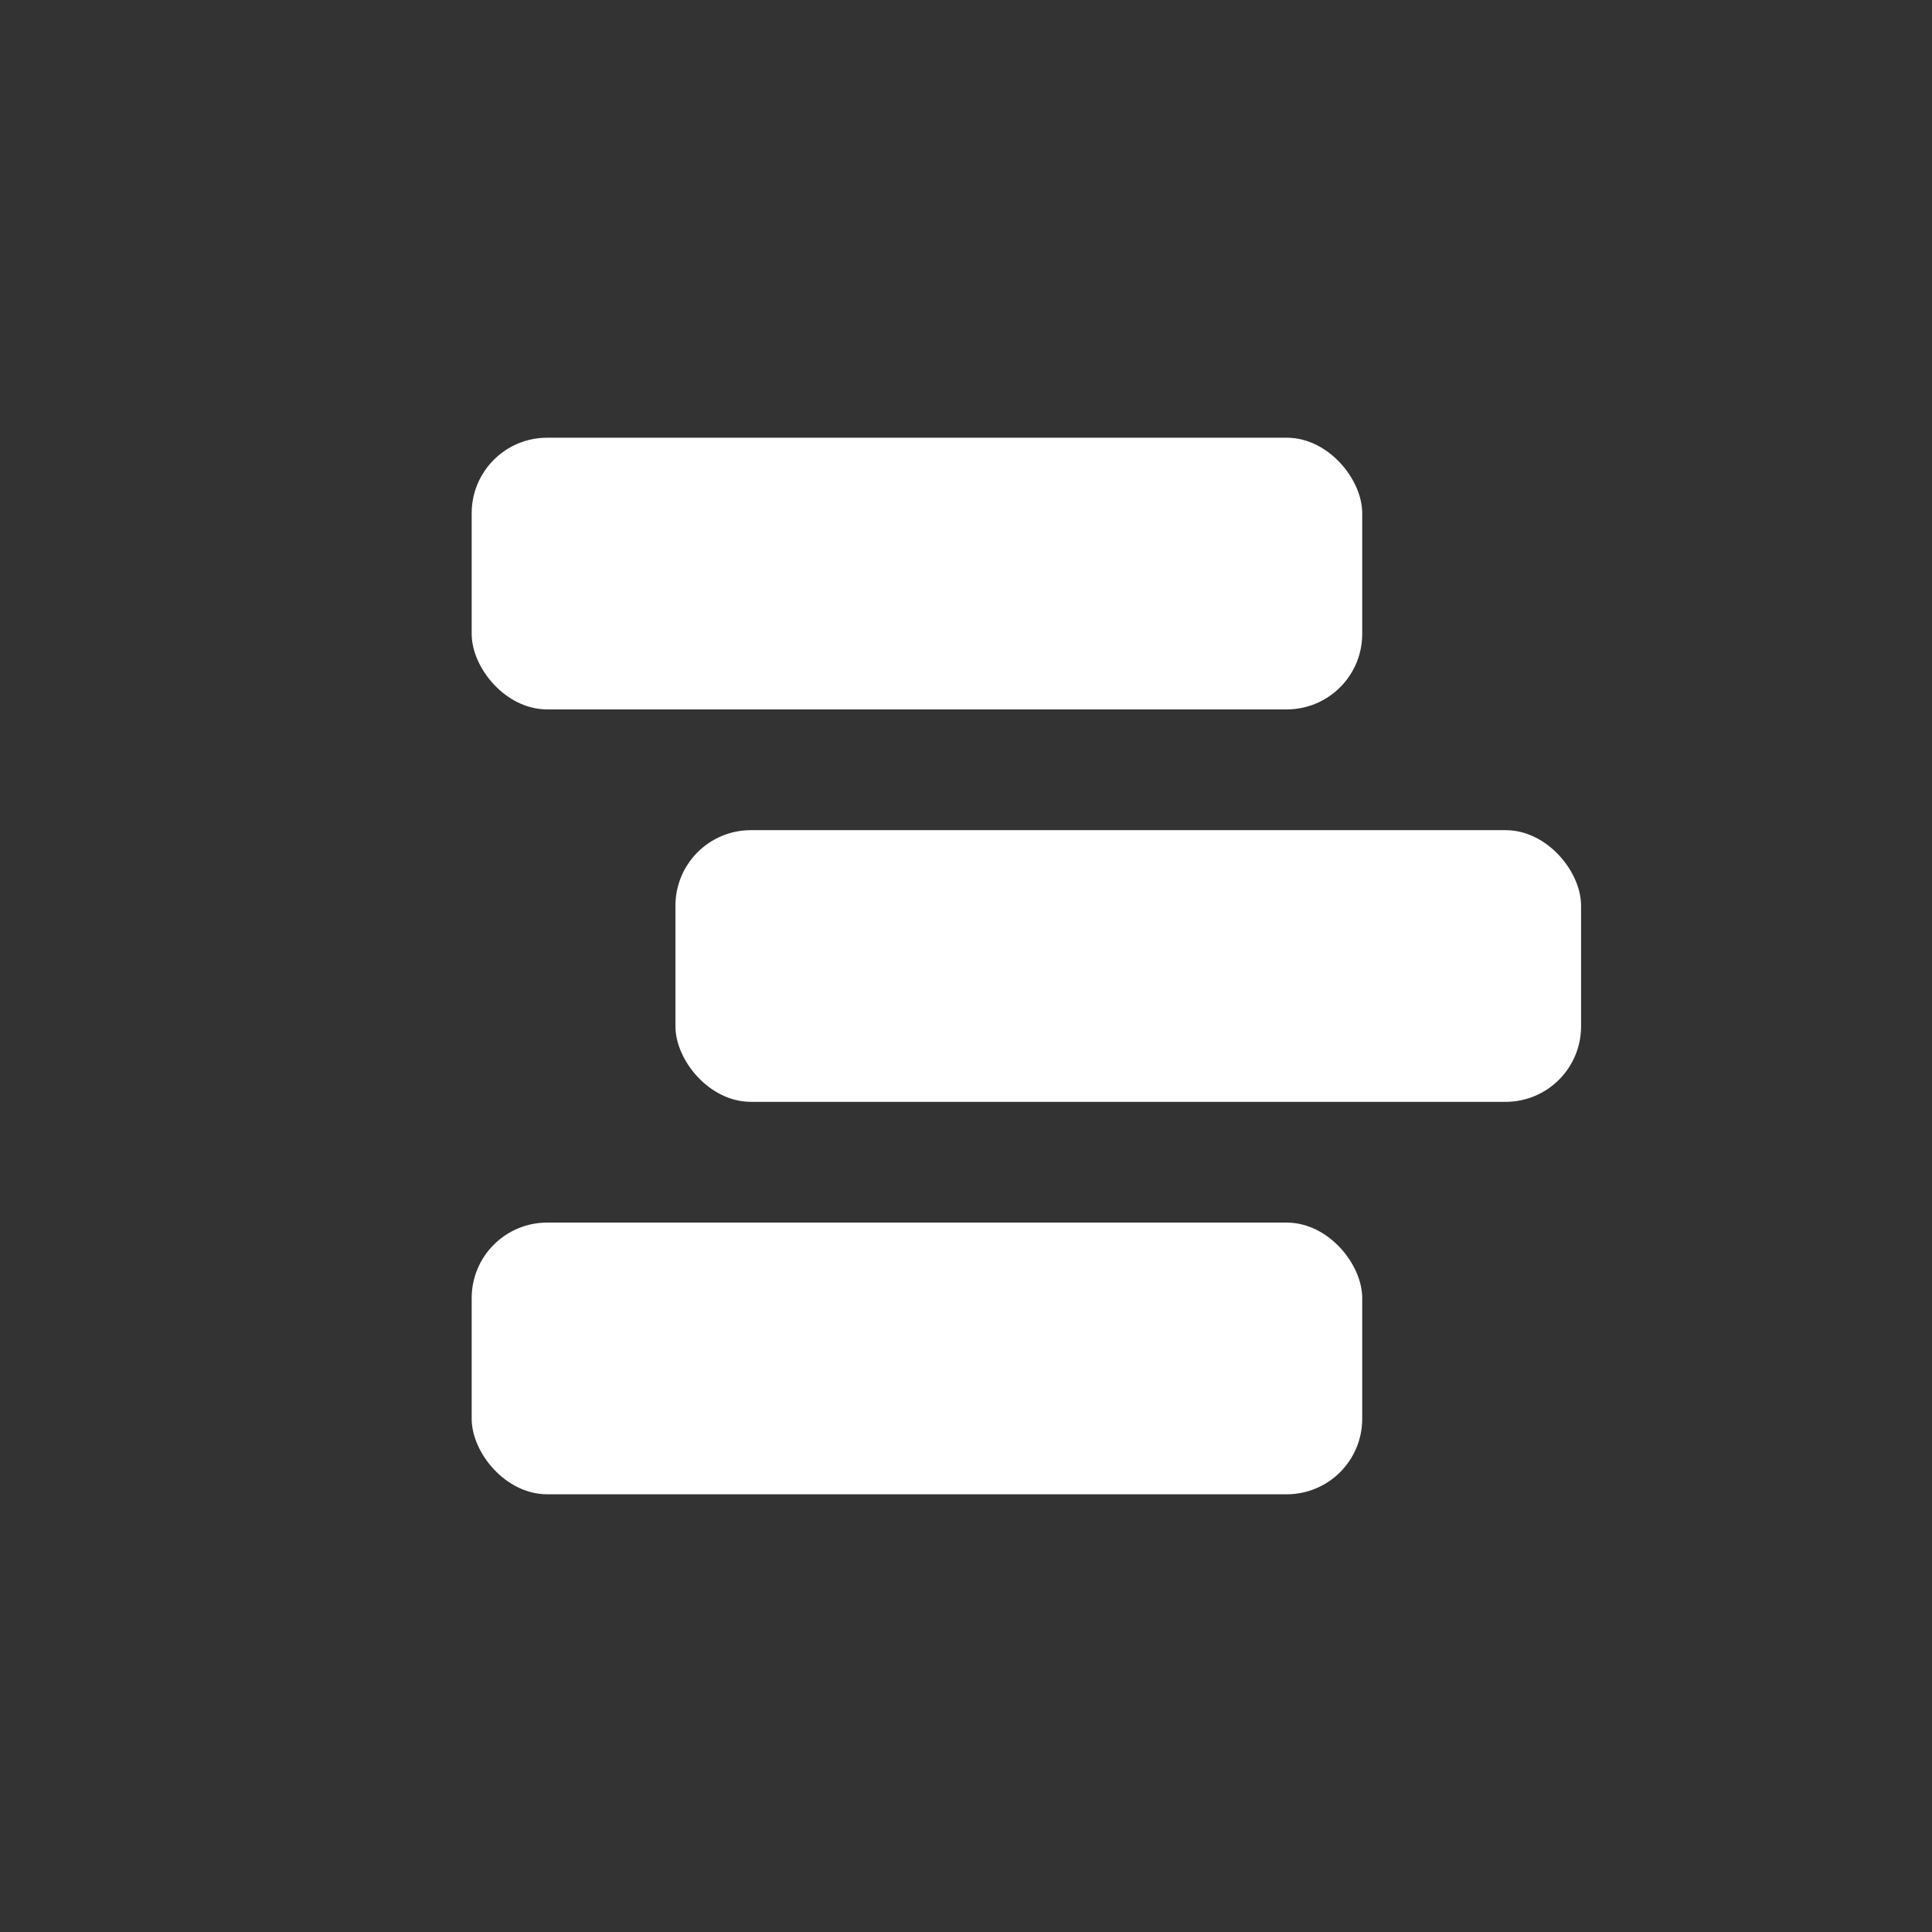 <svg width="128" height="128" viewBox="0 0 128 128" fill="none" xmlns="http://www.w3.org/2000/svg">
<rect x="0" y="0" width="128" height="128" fill="#333333" stroke="none"/>
<rect x="31.25" y="29" width="59" height="18" rx="5" fill="white"/>
<rect x="44.75" y="55" width="60" height="18" rx="5" fill="white"/>
<rect x="31.25" y="81" width="59" height="18" rx="5" fill="white"/>
</svg>

